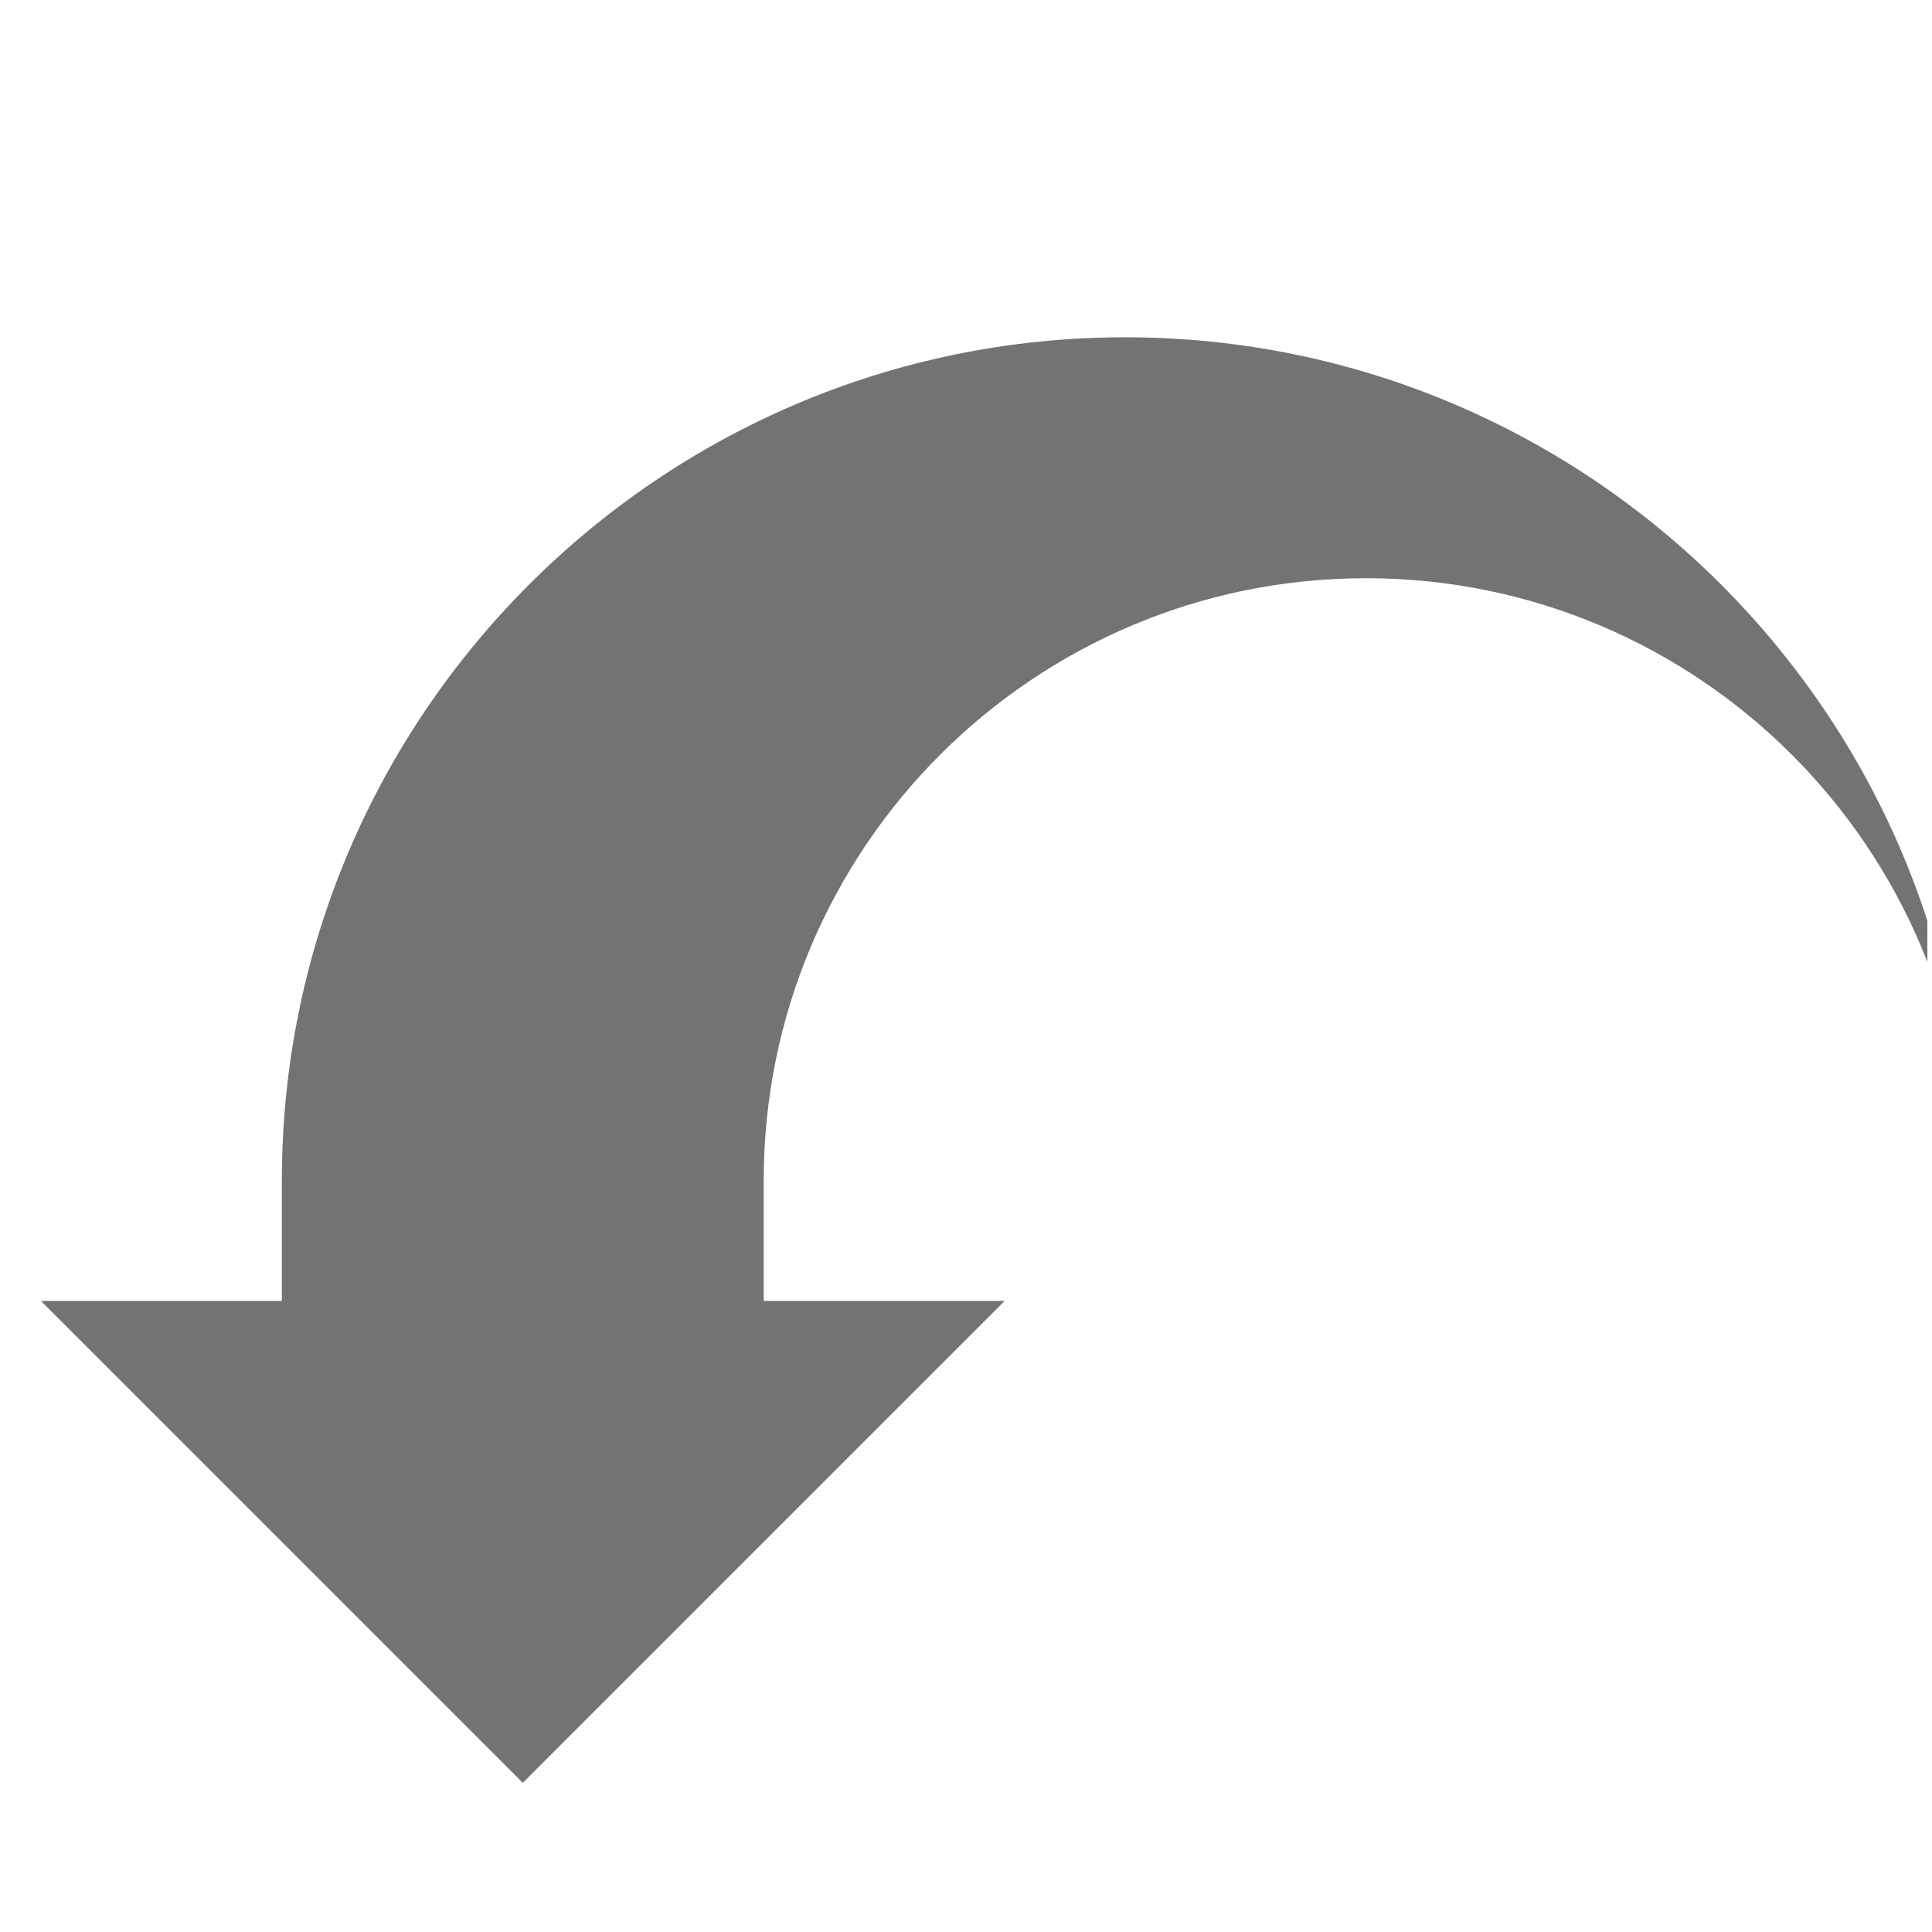 <svg width="57" height="57" viewBox="0 0 57 57" fill="none" xmlns="http://www.w3.org/2000/svg">
<g clip-path="url(#clip0_330_4)">
<path d="M33.194 9.951C19.476 9.951 8.316 21.11 8.316 34.828V38.382H1.208L15.424 52.598L29.64 38.382H22.532V34.828C22.532 25.02 30.493 17.059 40.301 17.059C50.11 17.059 58.071 25.02 58.071 34.828C58.071 21.11 46.912 9.951 33.194 9.951Z" fill="#737373"/>
</g>
<defs>
<clipPath id="clip0_330_4">
<rect width="56.863" height="56.863" fill="white"/>
</clipPath>
</defs>
</svg>
